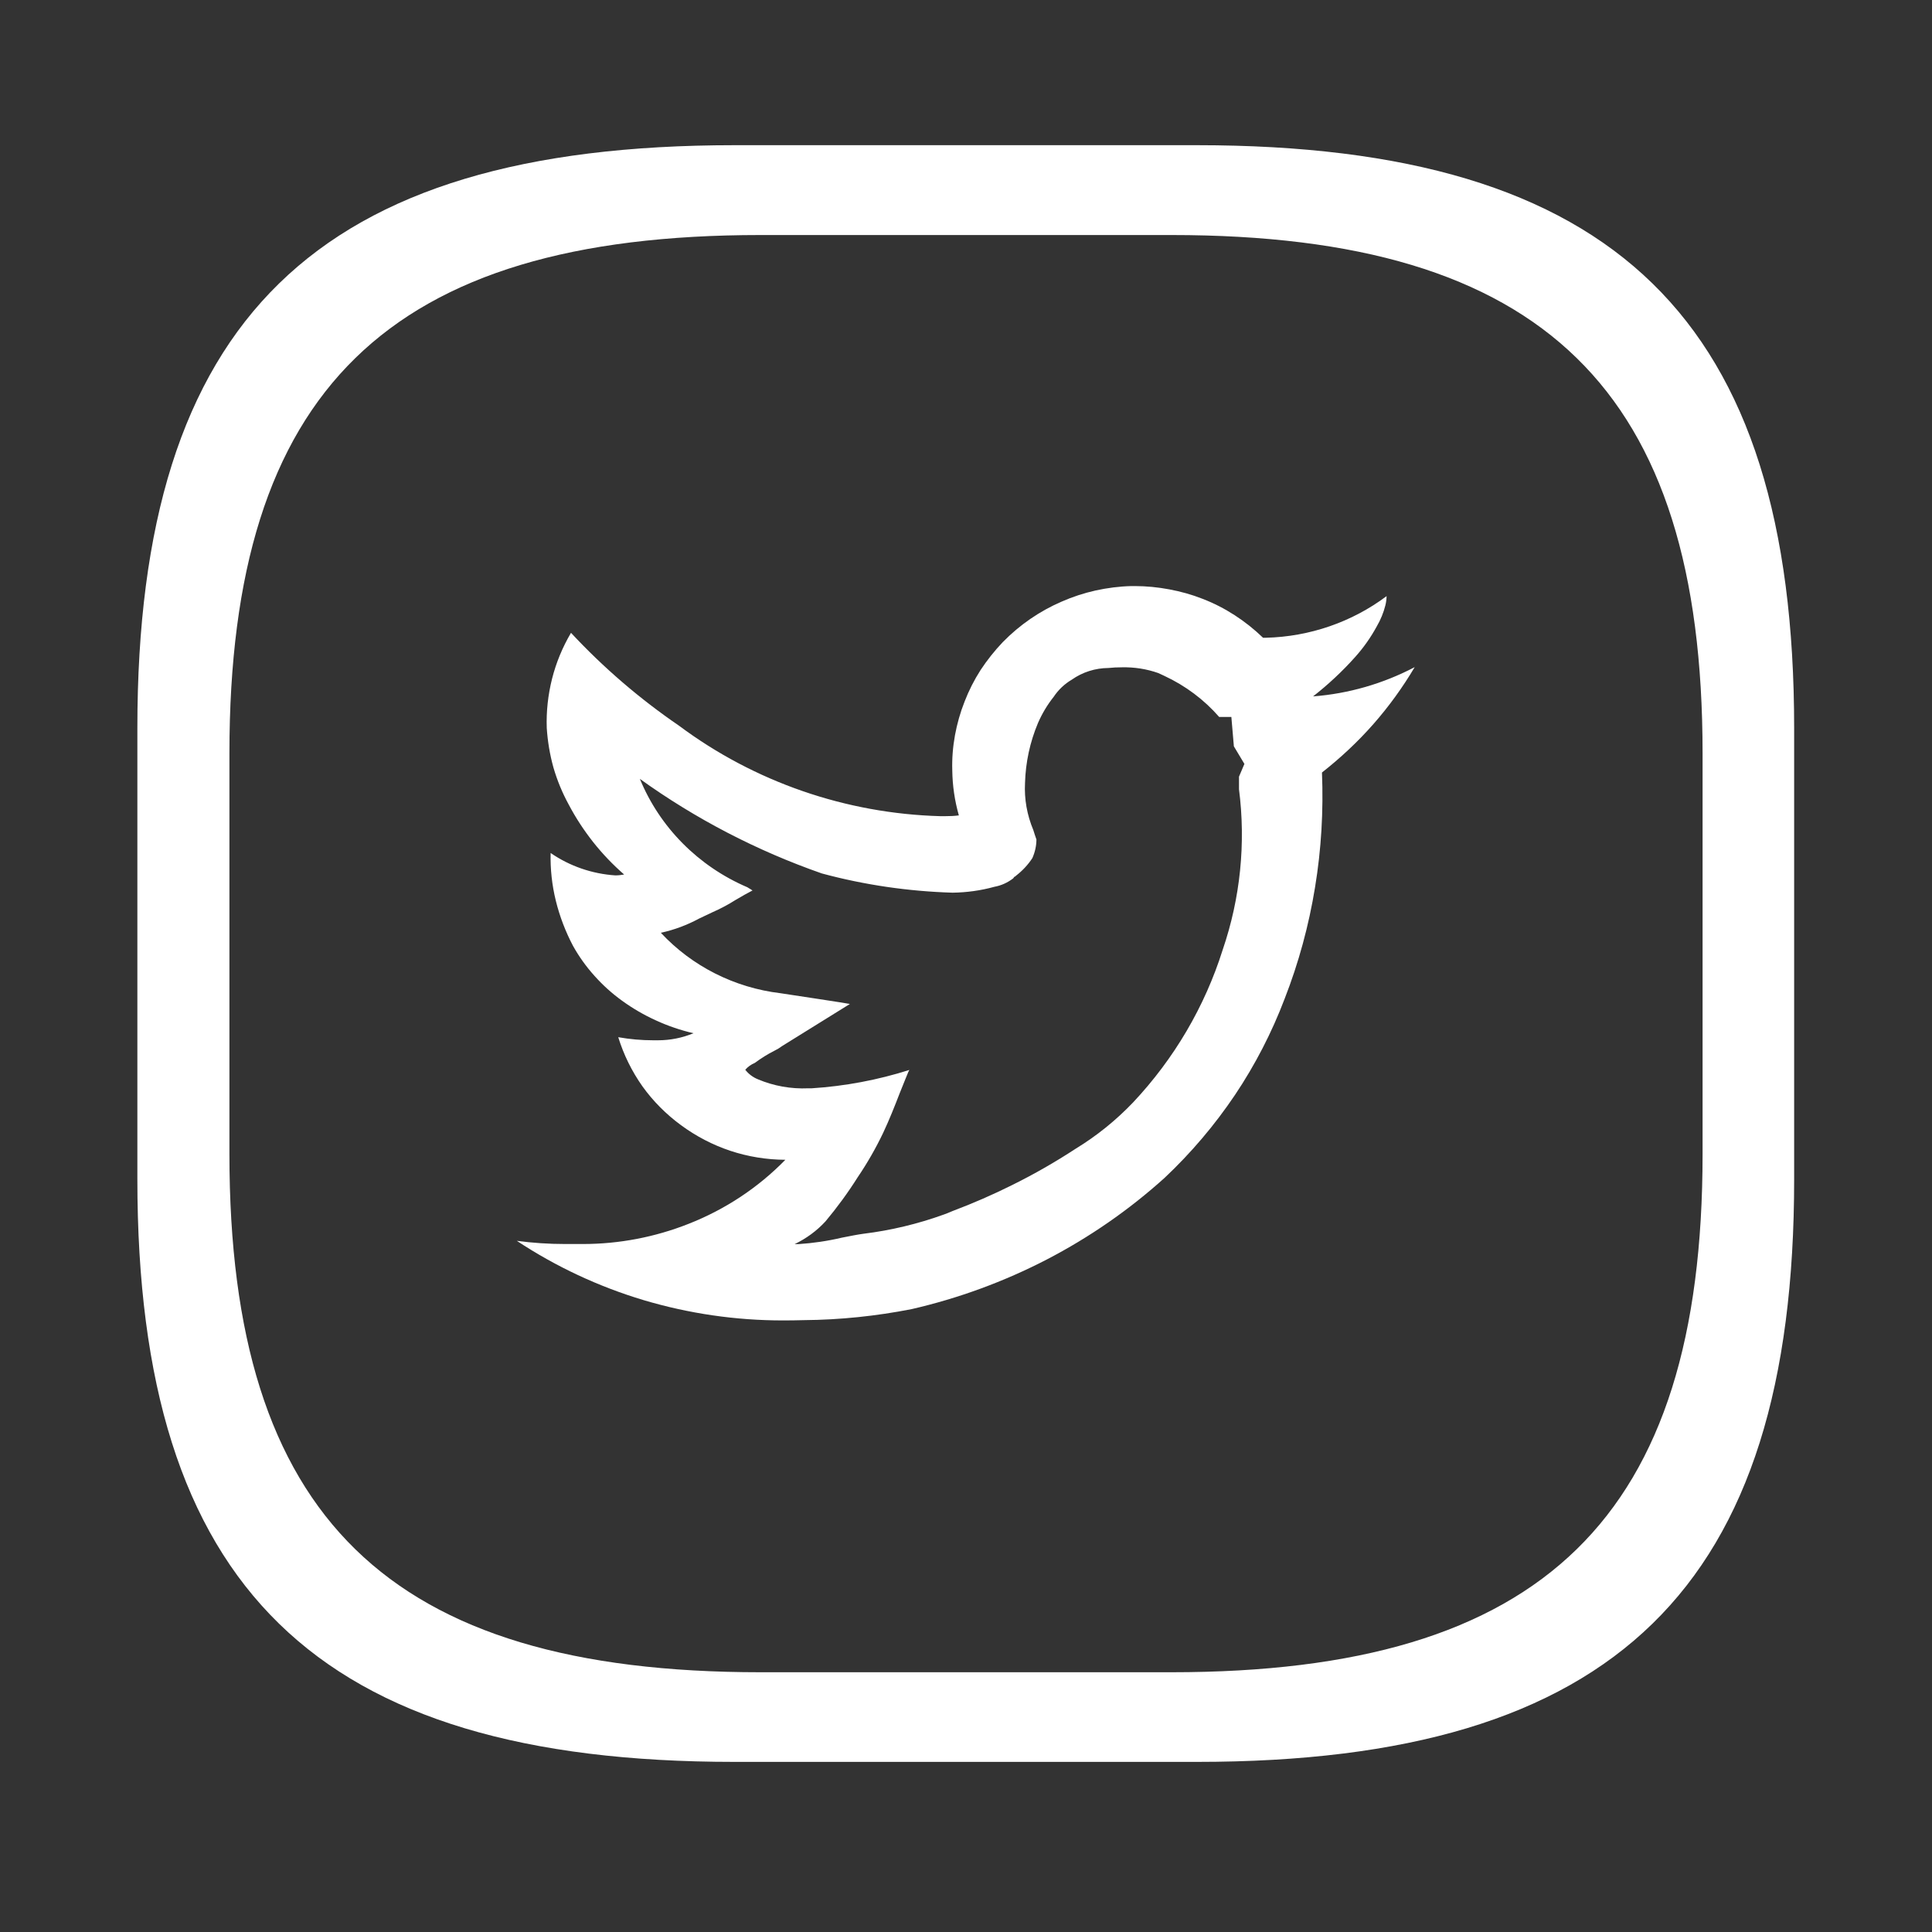 <svg width="20" height="20" viewBox="0 0 20 20" fill="none" xmlns="http://www.w3.org/2000/svg">
<rect x="0" y="0" width="20" height="20" fill="#333333" stroke="none"/>
<mask id="mask0_0_960" style="mask-type:luminance" maskUnits="userSpaceOnUse" x="0" y="0" width="20" height="20">
<path d="M20 0.116H0V19.628H20V0.116Z" fill="white"/>
</mask>
<g mask="url(#mask0_0_960)">
<path fill-rule="evenodd" clip-rule="evenodd" d="M6.663 13.459C7.13 13.598 7.615 13.669 8.104 13.669C8.178 13.669 8.251 13.668 8.321 13.666C8.696 13.663 9.07 13.624 9.437 13.552C9.924 13.44 10.394 13.267 10.835 13.039C11.278 12.809 11.688 12.525 12.056 12.193C12.331 11.934 12.575 11.646 12.785 11.334C12.994 11.022 13.166 10.688 13.299 10.338C13.444 9.966 13.549 9.58 13.613 9.187C13.678 8.793 13.701 8.395 13.685 7.997C13.877 7.846 14.056 7.679 14.217 7.496C14.378 7.313 14.521 7.115 14.645 6.906C14.319 7.077 13.961 7.181 13.593 7.209C13.75 7.086 13.896 6.95 14.028 6.802C14.116 6.704 14.191 6.597 14.253 6.483C14.292 6.416 14.322 6.343 14.341 6.268C14.349 6.237 14.353 6.204 14.354 6.171C13.995 6.44 13.557 6.591 13.104 6.602H13.075C12.985 6.515 12.887 6.437 12.782 6.369C12.677 6.301 12.566 6.244 12.449 6.199C12.338 6.155 12.222 6.123 12.104 6.101C11.987 6.079 11.867 6.067 11.747 6.067H11.712C11.587 6.07 11.463 6.086 11.34 6.113C11.22 6.14 11.103 6.178 10.99 6.228C10.876 6.277 10.768 6.337 10.666 6.407C10.563 6.478 10.468 6.558 10.381 6.647C10.296 6.736 10.219 6.833 10.151 6.936C10.085 7.039 10.03 7.147 9.986 7.261C9.941 7.374 9.908 7.491 9.886 7.61C9.864 7.731 9.854 7.853 9.858 7.976C9.86 8.133 9.883 8.29 9.926 8.441C9.88 8.447 9.833 8.449 9.783 8.449H9.735C8.755 8.422 7.809 8.094 7.03 7.513C6.622 7.234 6.246 6.911 5.911 6.551C5.823 6.7 5.757 6.86 5.715 7.026C5.673 7.193 5.654 7.365 5.66 7.536C5.669 7.675 5.692 7.812 5.729 7.945C5.768 8.079 5.821 8.208 5.888 8.33C5.96 8.467 6.045 8.596 6.141 8.718C6.237 8.839 6.344 8.951 6.461 9.053C6.431 9.058 6.402 9.062 6.373 9.062H6.37C6.129 9.046 5.897 8.966 5.7 8.83C5.696 8.997 5.714 9.163 5.754 9.325C5.794 9.487 5.854 9.644 5.932 9.792C5.994 9.903 6.069 10.008 6.155 10.103C6.24 10.198 6.335 10.284 6.439 10.359C6.549 10.439 6.668 10.508 6.792 10.564C6.916 10.621 7.046 10.665 7.179 10.696C7.063 10.744 6.938 10.769 6.812 10.769H6.762C6.64 10.769 6.519 10.758 6.4 10.737C6.456 10.918 6.54 11.089 6.65 11.245C6.76 11.399 6.896 11.535 7.05 11.648C7.205 11.762 7.377 11.852 7.56 11.913C7.744 11.974 7.936 12.005 8.13 12.006C7.848 12.295 7.506 12.521 7.126 12.67C6.779 12.807 6.408 12.878 6.034 12.878H5.85C5.682 12.878 5.515 12.867 5.35 12.845C5.754 13.112 6.196 13.319 6.663 13.459ZM9.372 11.172C9.383 11.146 9.393 11.12 9.404 11.094L9.414 11.076C9.086 11.18 8.747 11.244 8.403 11.266H8.368C8.188 11.274 8.009 11.242 7.844 11.172C7.793 11.151 7.748 11.117 7.715 11.074C7.742 11.043 7.776 11.019 7.814 11.003C7.879 10.955 7.947 10.912 8.019 10.876C8.044 10.864 8.069 10.849 8.091 10.832L8.798 10.393C8.757 10.384 8.239 10.306 8.081 10.282C7.604 10.225 7.164 10.003 6.841 9.656C6.98 9.626 7.113 9.576 7.237 9.509L7.372 9.445C7.456 9.408 7.538 9.365 7.615 9.316C7.626 9.31 7.636 9.303 7.648 9.297C7.682 9.277 7.724 9.252 7.79 9.218L7.771 9.206L7.767 9.203C7.763 9.201 7.76 9.199 7.756 9.197L7.737 9.185C7.23 8.968 6.83 8.565 6.624 8.063C7.2 8.477 7.835 8.807 8.508 9.042C8.949 9.161 9.403 9.227 9.861 9.241C10.007 9.239 10.153 9.219 10.294 9.18C10.365 9.167 10.431 9.137 10.488 9.093L10.491 9.09L10.492 9.088C10.497 9.08 10.501 9.074 10.508 9.074L10.512 9.071L10.518 9.065C10.584 9.014 10.642 8.952 10.687 8.883C10.714 8.822 10.729 8.756 10.729 8.69C10.717 8.657 10.707 8.625 10.697 8.593C10.632 8.438 10.602 8.272 10.611 8.105C10.617 7.892 10.662 7.682 10.745 7.485C10.787 7.388 10.842 7.296 10.908 7.213C10.956 7.141 11.02 7.08 11.095 7.036C11.205 6.958 11.338 6.916 11.474 6.915C11.52 6.91 11.567 6.908 11.613 6.908C11.742 6.905 11.871 6.925 11.992 6.968C12.004 6.973 12.015 6.978 12.026 6.984L12.054 6.997C12.271 7.098 12.465 7.243 12.621 7.422H12.747L12.773 7.726L12.882 7.908L12.826 8.04V8.17C12.898 8.73 12.84 9.298 12.657 9.833C12.472 10.42 12.155 10.96 11.729 11.413C11.553 11.597 11.354 11.758 11.136 11.891C10.925 12.029 10.707 12.154 10.481 12.266C10.279 12.367 10.072 12.457 9.86 12.537C9.82 12.554 9.791 12.566 9.77 12.573C9.501 12.67 9.222 12.737 8.937 12.772C8.883 12.779 8.802 12.795 8.716 12.812C8.568 12.847 8.417 12.869 8.266 12.879H8.226C8.347 12.821 8.456 12.741 8.546 12.643C8.668 12.497 8.779 12.345 8.88 12.185C8.979 12.039 9.067 11.885 9.143 11.726C9.208 11.587 9.259 11.458 9.312 11.321C9.332 11.271 9.352 11.222 9.372 11.172Z" fill="white"/>
<path fill-rule="evenodd" clip-rule="evenodd" d="M12.391 18.239H7.604C3.273 18.239 1.422 16.435 1.422 12.206V7.537C1.422 3.31 3.272 1.503 7.604 1.503H12.391C16.722 1.503 18.573 3.308 18.573 7.537V12.206C18.574 16.433 16.723 18.239 12.391 18.239ZM12.128 17.311H7.872C4.021 17.311 2.375 15.707 2.375 11.948V7.797C2.375 4.04 4.02 2.433 7.872 2.433H12.128C15.979 2.433 17.625 4.038 17.625 7.797V11.948C17.625 15.705 15.98 17.311 12.128 17.311Z" fill="white"/>
</g>
</svg>
